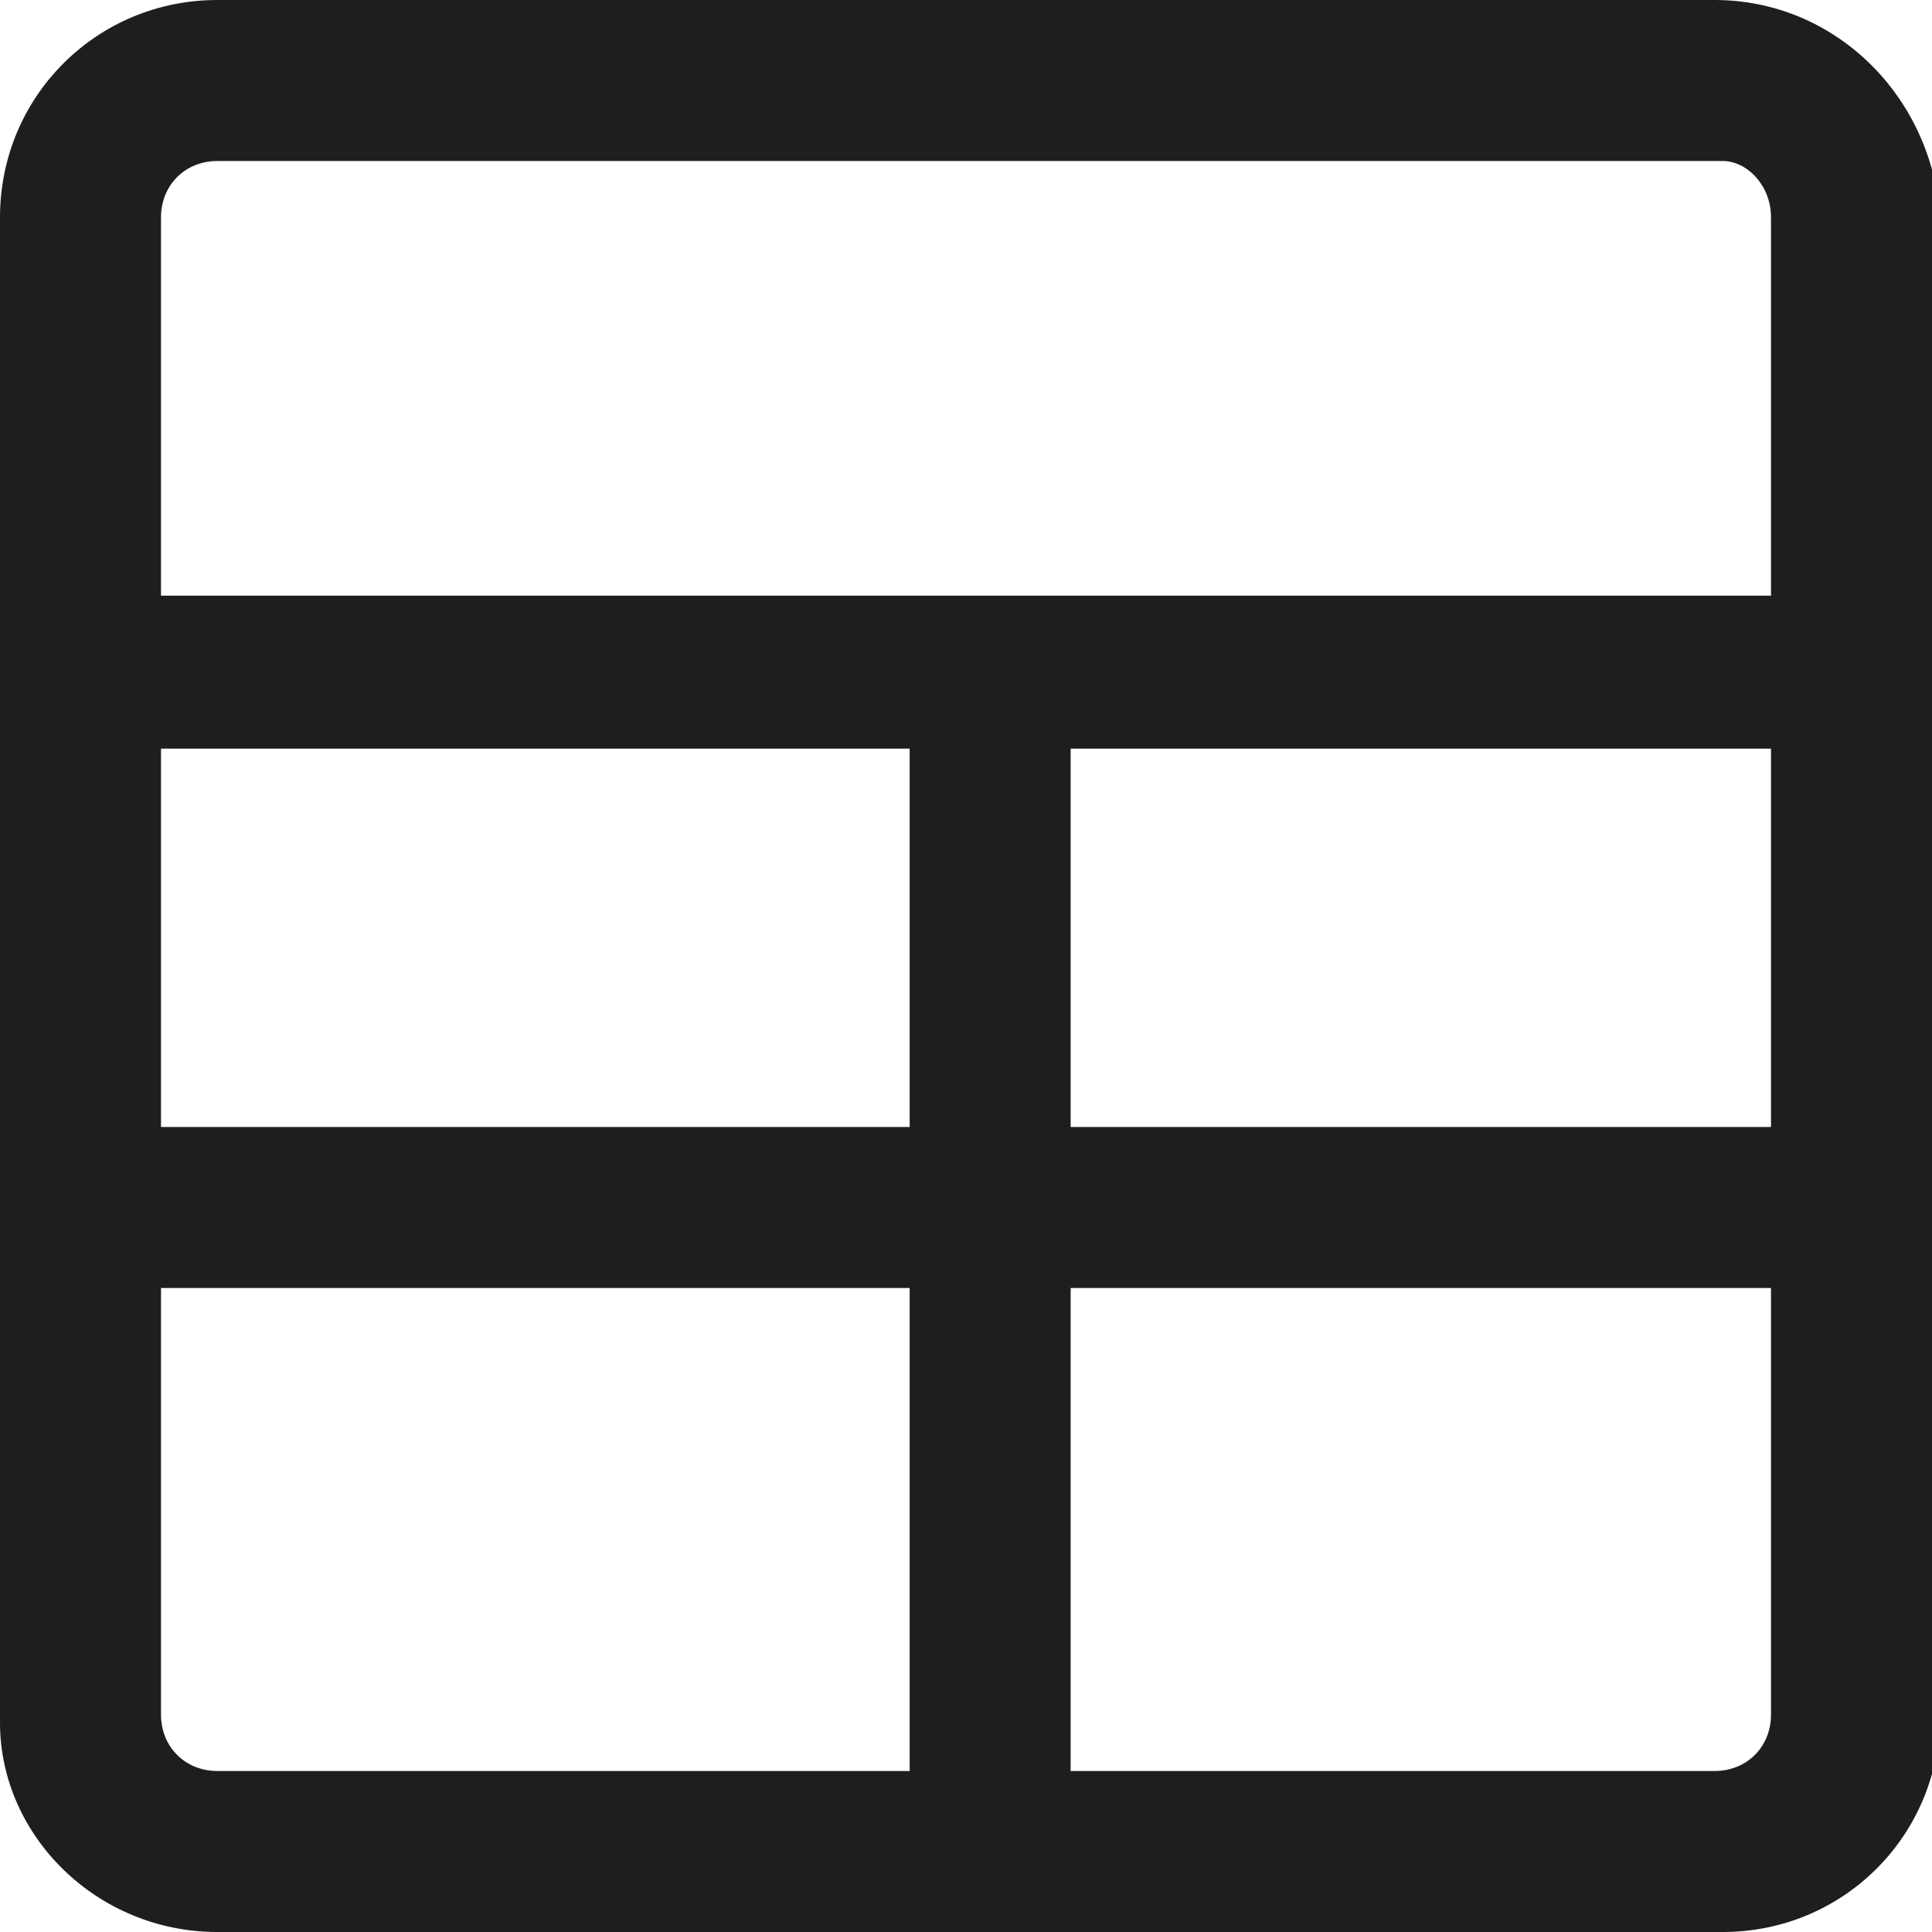 <?xml version="1.0" encoding="utf-8"?>
<!-- Generator: Adobe Illustrator 26.3.1, SVG Export Plug-In . SVG Version: 6.00 Build 0)  -->
<svg version="1.1" id="Layer_1" focusable="false" xmlns="http://www.w3.org/2000/svg" xmlns:xlink="http://www.w3.org/1999/xlink"
	 x="0px" y="0px" viewBox="0 0 24 24" style="enable-background:new 0 0 24 24;" xml:space="preserve">
<style type="text/css">
	.st0{fill:#1E1E1E;}
</style>
<path class="st0" d="M21.3,0H2.7C1.2,0,0,1.2,0,2.7v18.7C0,22.8,1.2,24,2.7,24h18.7c1.5,0,2.7-1.2,2.7-2.7V2.7C24,1.2,22.8,0,21.3,0
	z M2.7,2h18.7C21.7,2,22,2.3,22,2.7v4.7H2V2.7C2,2.3,2.3,2,2.7,2z M13.3,9.3H22V14h-8.7V9.3z M11.3,14H2V9.3h9.3V14z M2,21.3V16h9.3
	v6H2.7C2.3,22,2,21.7,2,21.3z M21.3,22h-8v-6H22v5.3C22,21.7,21.7,22,21.3,22z"/>
</svg>
